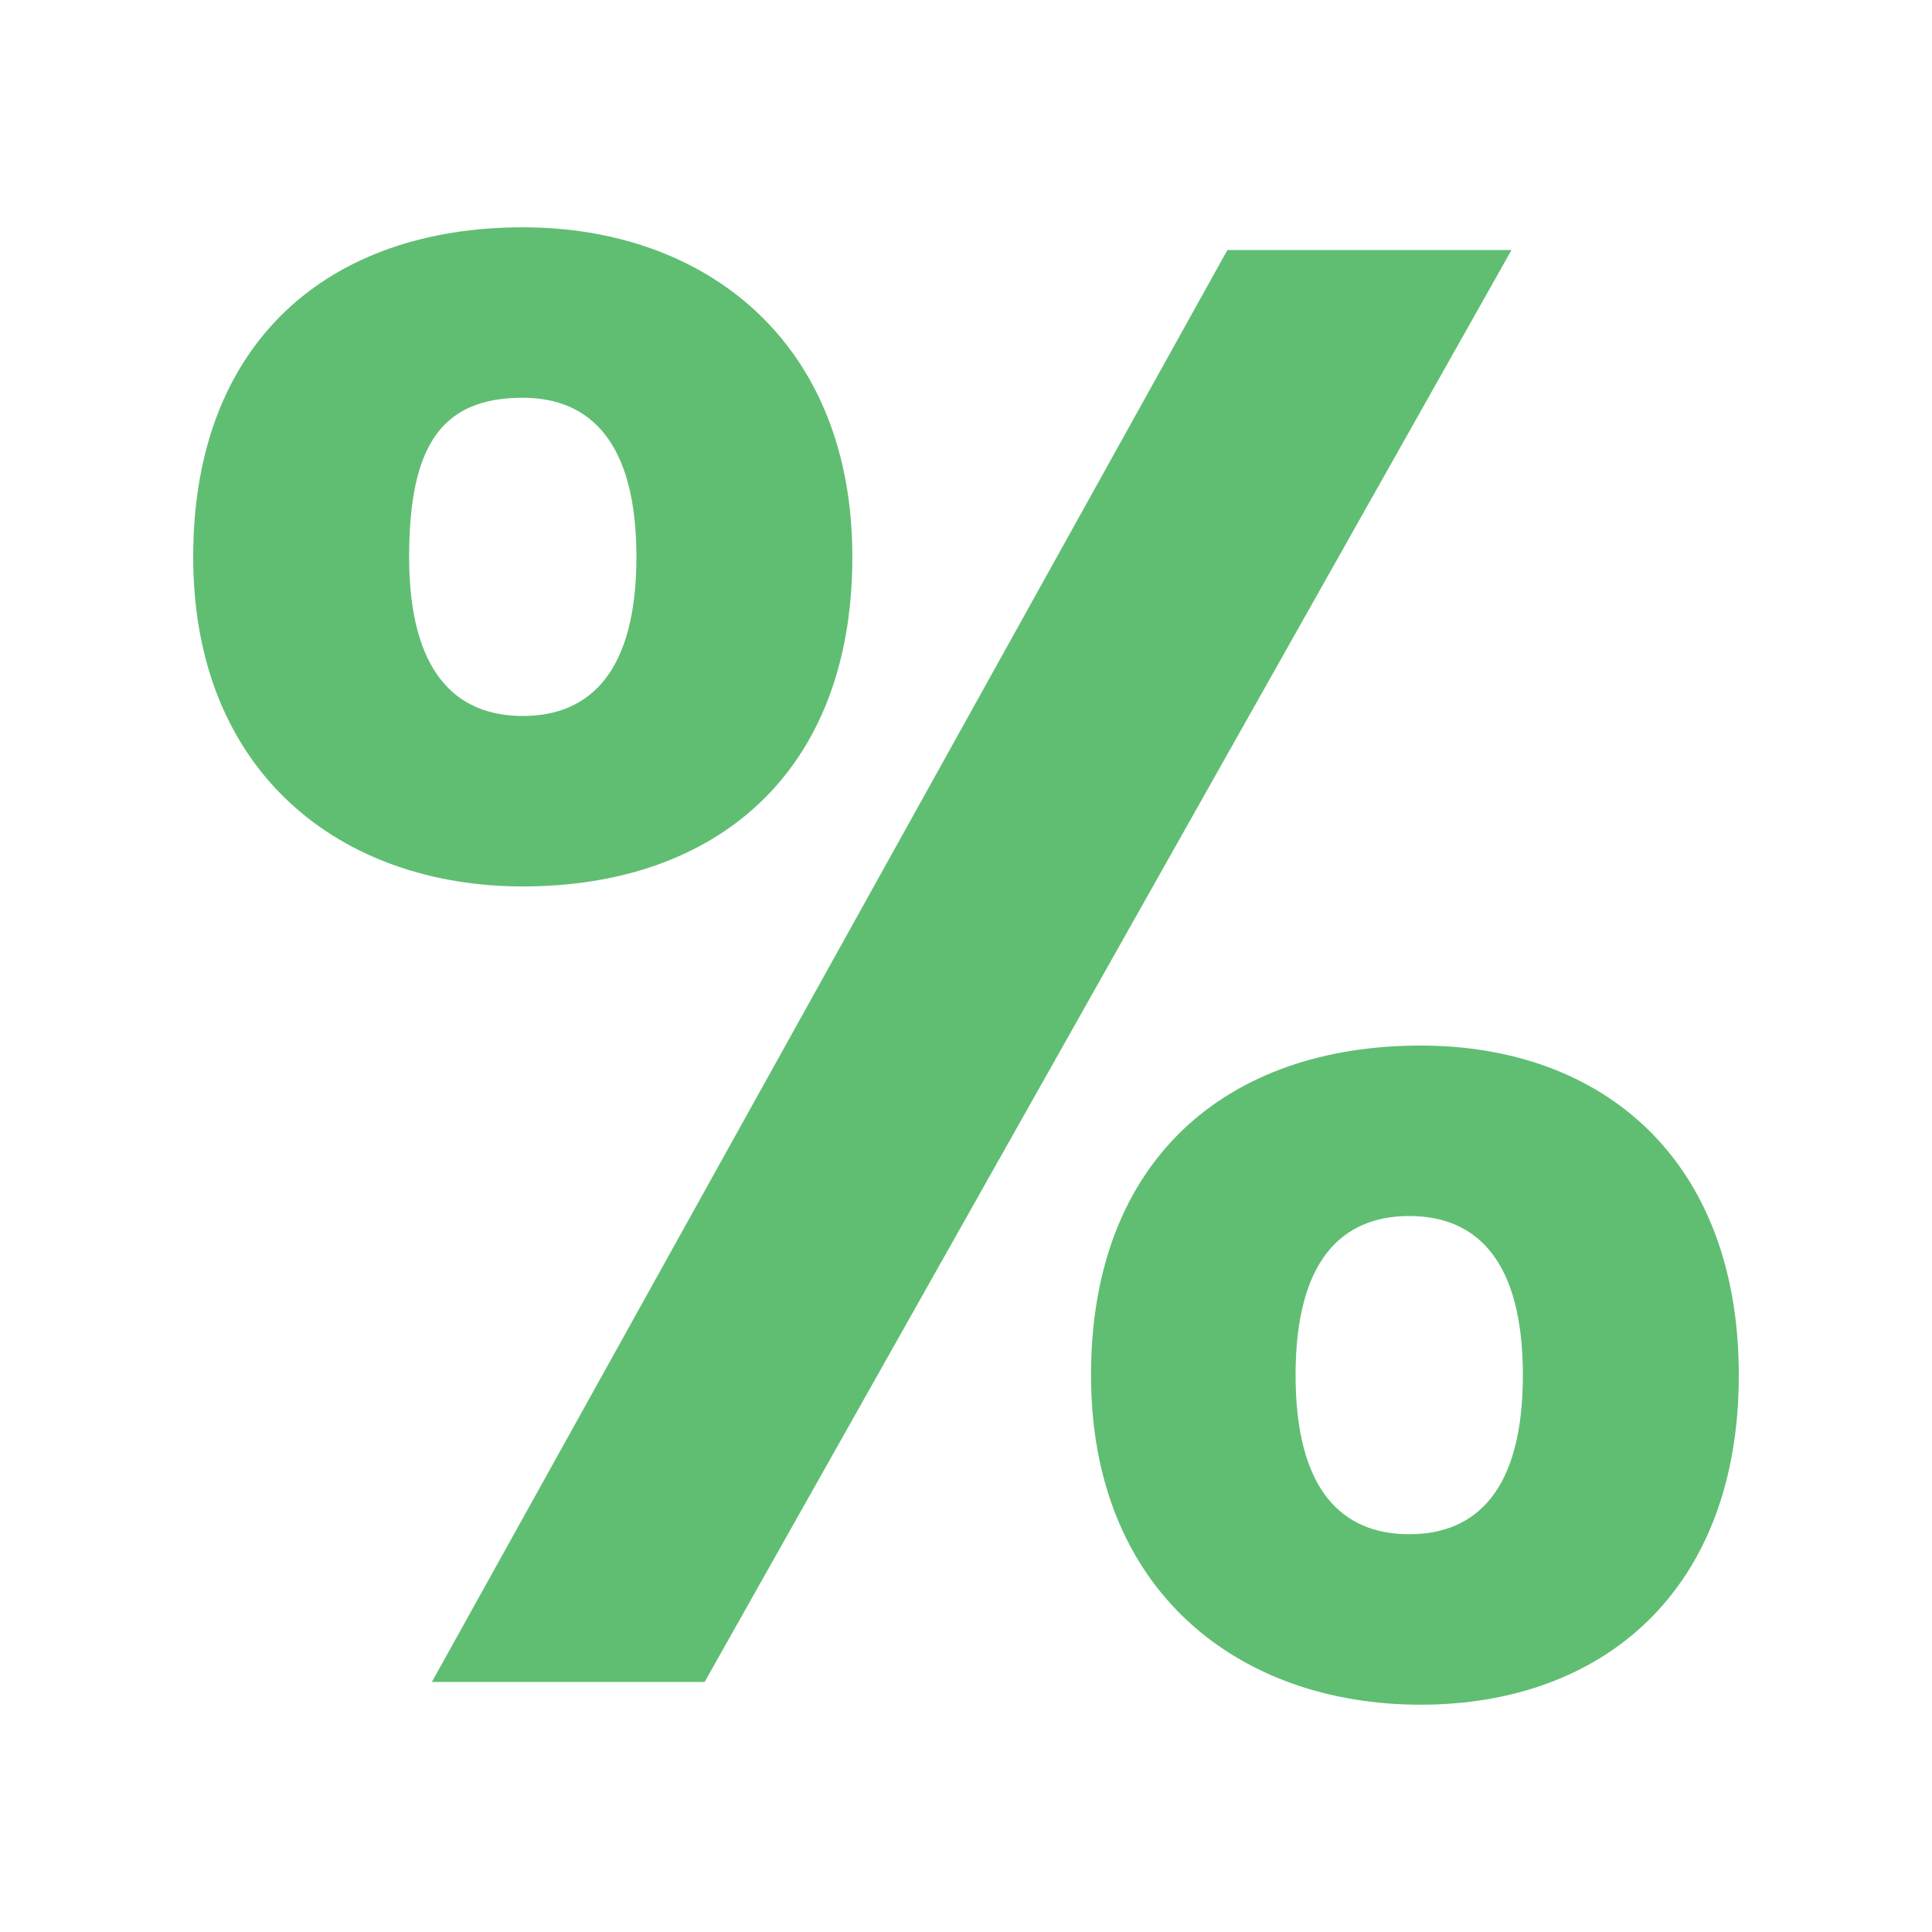 <svg width="20" height="20" viewBox="0 0 17 13" fill="none" xmlns="http://www.w3.org/2000/svg">
<path d="M4.6 0C6.2 0 7.5 1 7.5 2.9C7.5 4.8 6.3 5.8 4.6 5.8C3 5.8 1.7 4.8 1.7 2.9C1.7 1 2.9 0 4.6 0ZM3.6 2.9C3.6 3.9 4 4.3 4.6 4.3C5.2 4.3 5.6 3.9 5.6 2.9C5.6 1.9 5.2 1.5 4.6 1.5C3.9 1.5 3.6 1.9 3.6 2.9ZM10.8 0.2H13.3L6.2 12.8H3.8L10.8 0.2ZM12.5 7.2C14.1 7.2 15.3 8.2 15.3 10.1C15.3 12 14.1 13 12.5 13C10.9 13 9.6 12 9.6 10.1C9.6 8.2 10.8 7.2 12.5 7.2ZM11.4 10.1C11.4 11.1 11.8 11.5 12.4 11.5C13 11.5 13.4 11.1 13.4 10.1C13.4 9.1 13 8.7 12.4 8.7C11.8 8.7 11.4 9.1 11.4 10.1Z" fill="#60BE72"/>
</svg>
